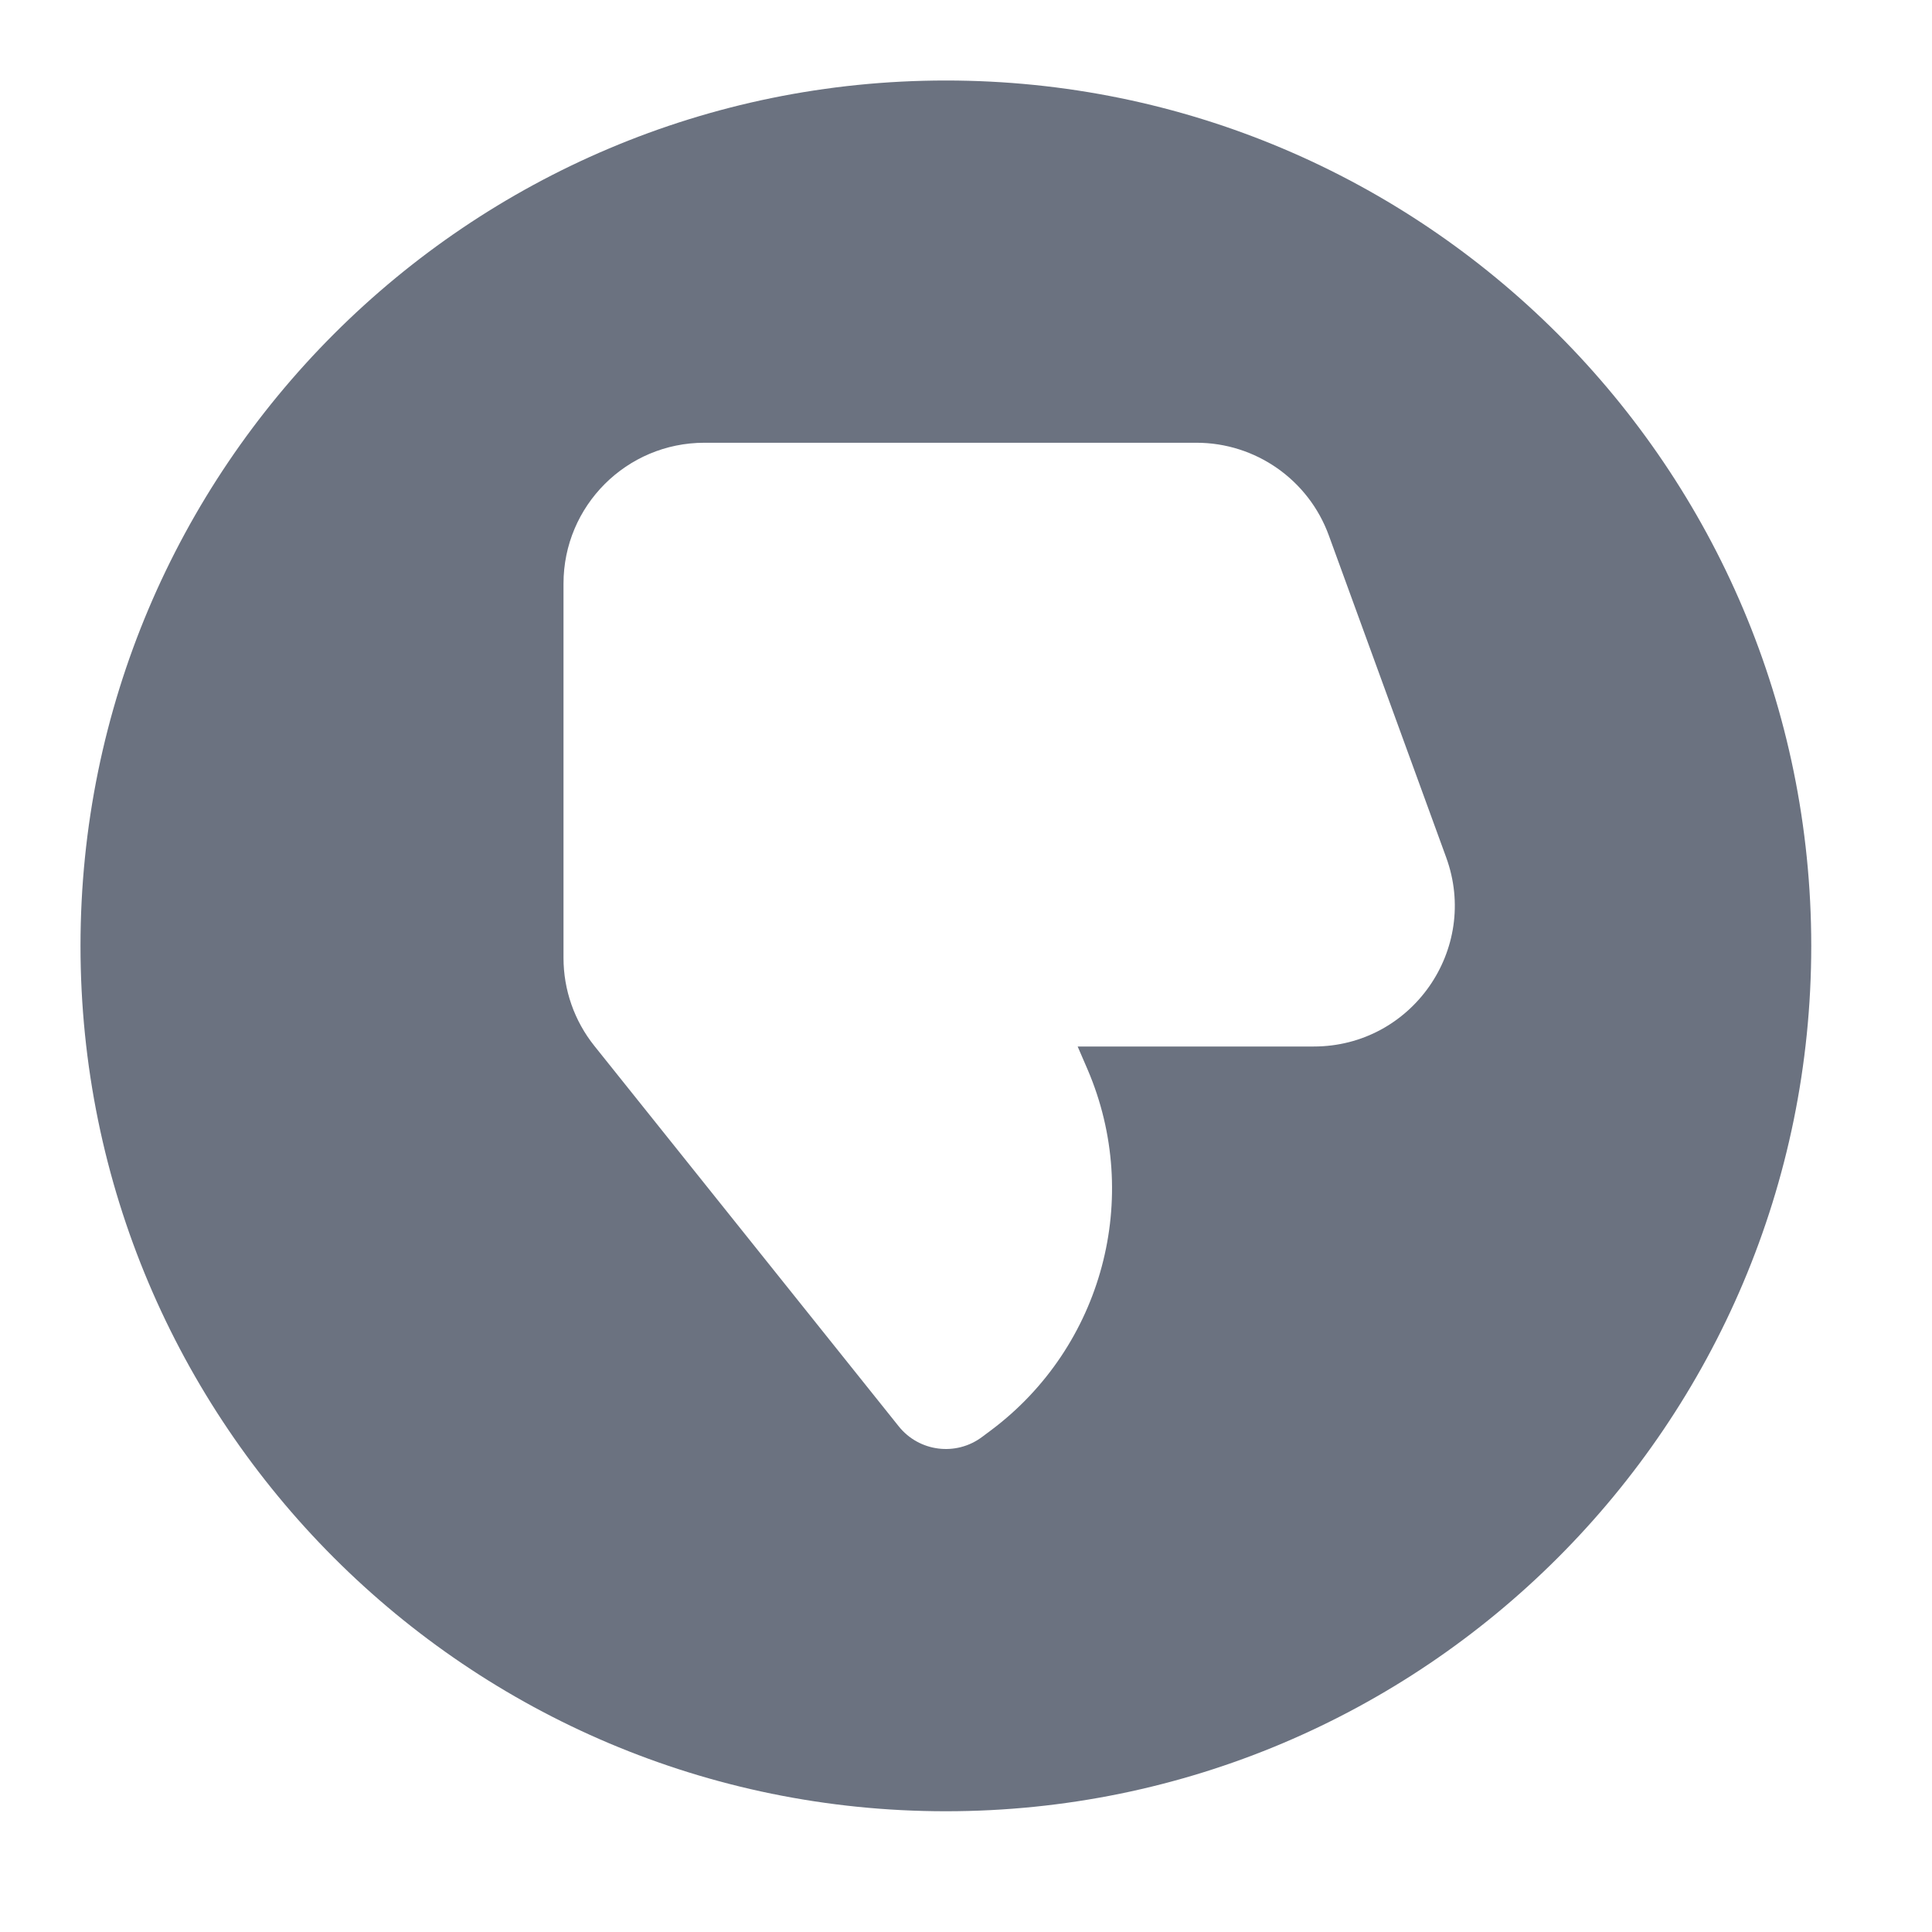 <svg width="24" height="24" viewBox="0 0 24 24" fill="none" xmlns="http://www.w3.org/2000/svg">
<path fill-rule="evenodd" clip-rule="evenodd" d="M11.75 22.5C5.813 22.5 1 17.687 1 11.75C1 5.813 5.813 1 11.75 1C17.687 1 22.5 5.813 22.5 11.75C22.5 17.687 17.687 22.5 11.75 22.5ZM8.75 5.5C7.784 5.5 7 6.283 7 7.25V11.899C7 12.297 7.135 12.682 7.383 12.992L11.164 17.718C11.417 18.035 11.876 18.093 12.2 17.85L12.314 17.765C13.697 16.727 14.192 14.877 13.511 13.287L13.387 13H16.321C17.536 13 18.381 11.792 17.965 10.651L16.507 6.651C16.255 5.96 15.598 5.5 14.863 5.5H8.75Z" fill="#6B7280"/>
</svg>
